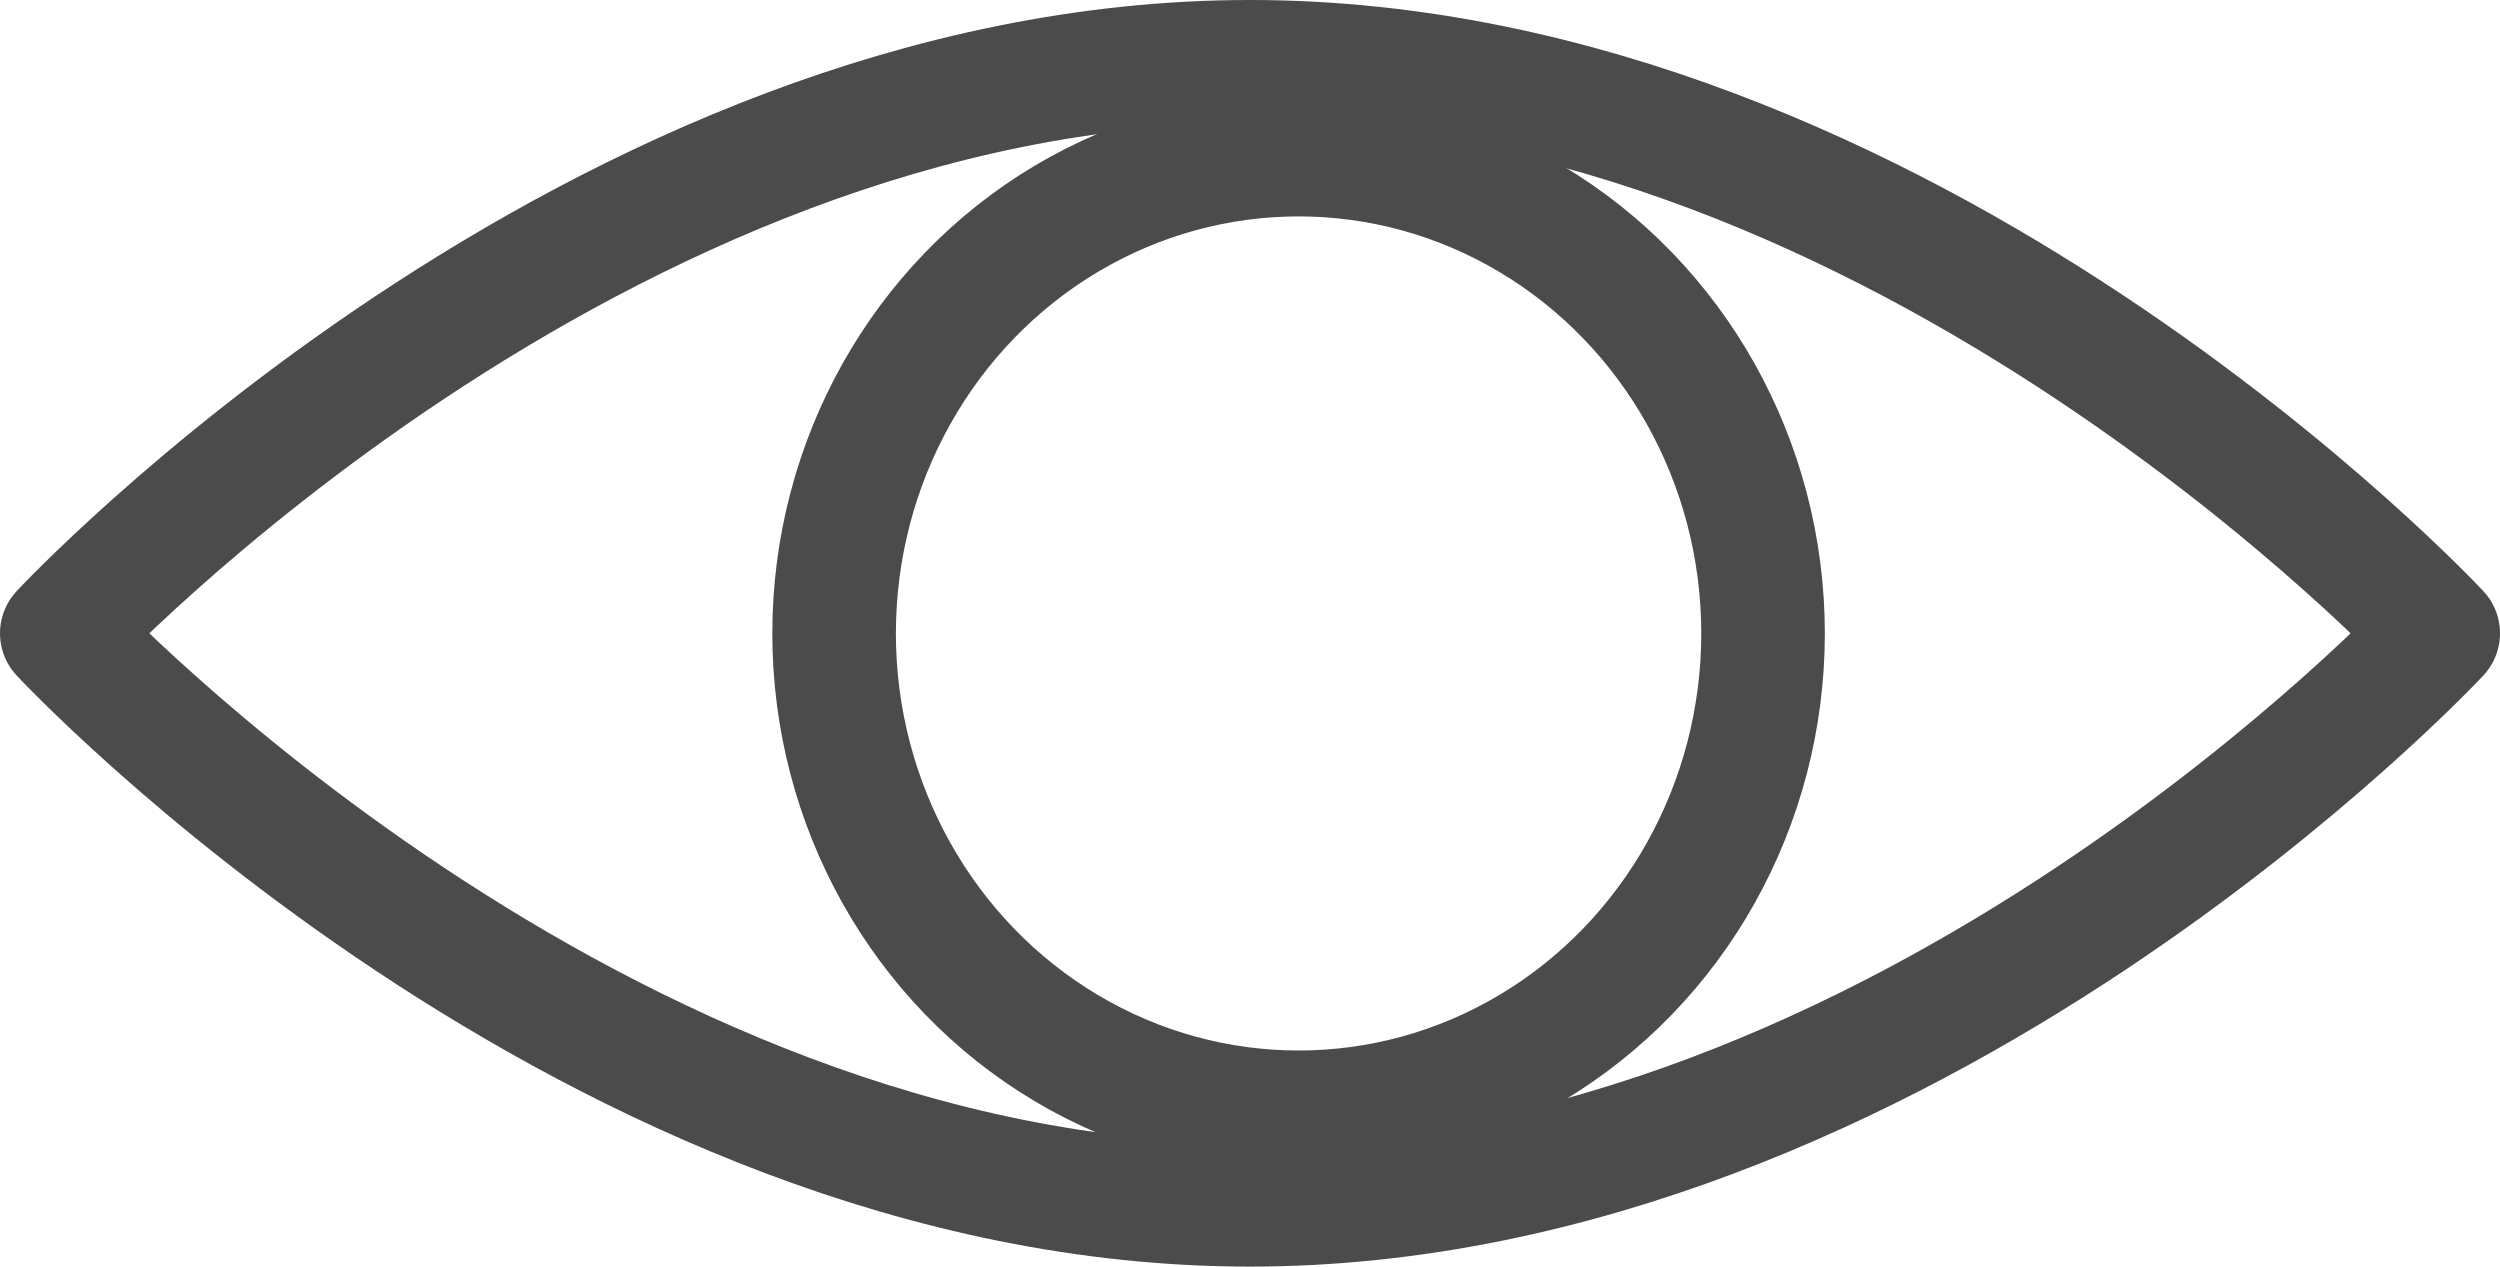 <svg xmlns="http://www.w3.org/2000/svg" width="16.185" height="8.203" viewBox="0 0 16.185 8.203">
  <g id="그룹_67" data-name="그룹 67" transform="translate(-60.995 -322.1)">
    <path id="패스_81" data-name="패스 81" d="M77.029,326.2s-3.444,3.7-7.693,3.7-7.692-3.7-7.692-3.7,3.443-3.7,7.692-3.7S77.029,326.2,77.029,326.2Z" transform="translate(-0.249)" fill="none" stroke="#4b4b4b" stroke-linejoin="round" stroke-width="0.8"/>
    <ellipse id="타원_42" data-name="타원 42" cx="3.007" cy="3.1" rx="3.007" ry="3.1" transform="translate(66.395 323.101)" fill="none" stroke="#4b4b4b" stroke-linejoin="round" stroke-width="0.8"/>
  </g>
</svg>
